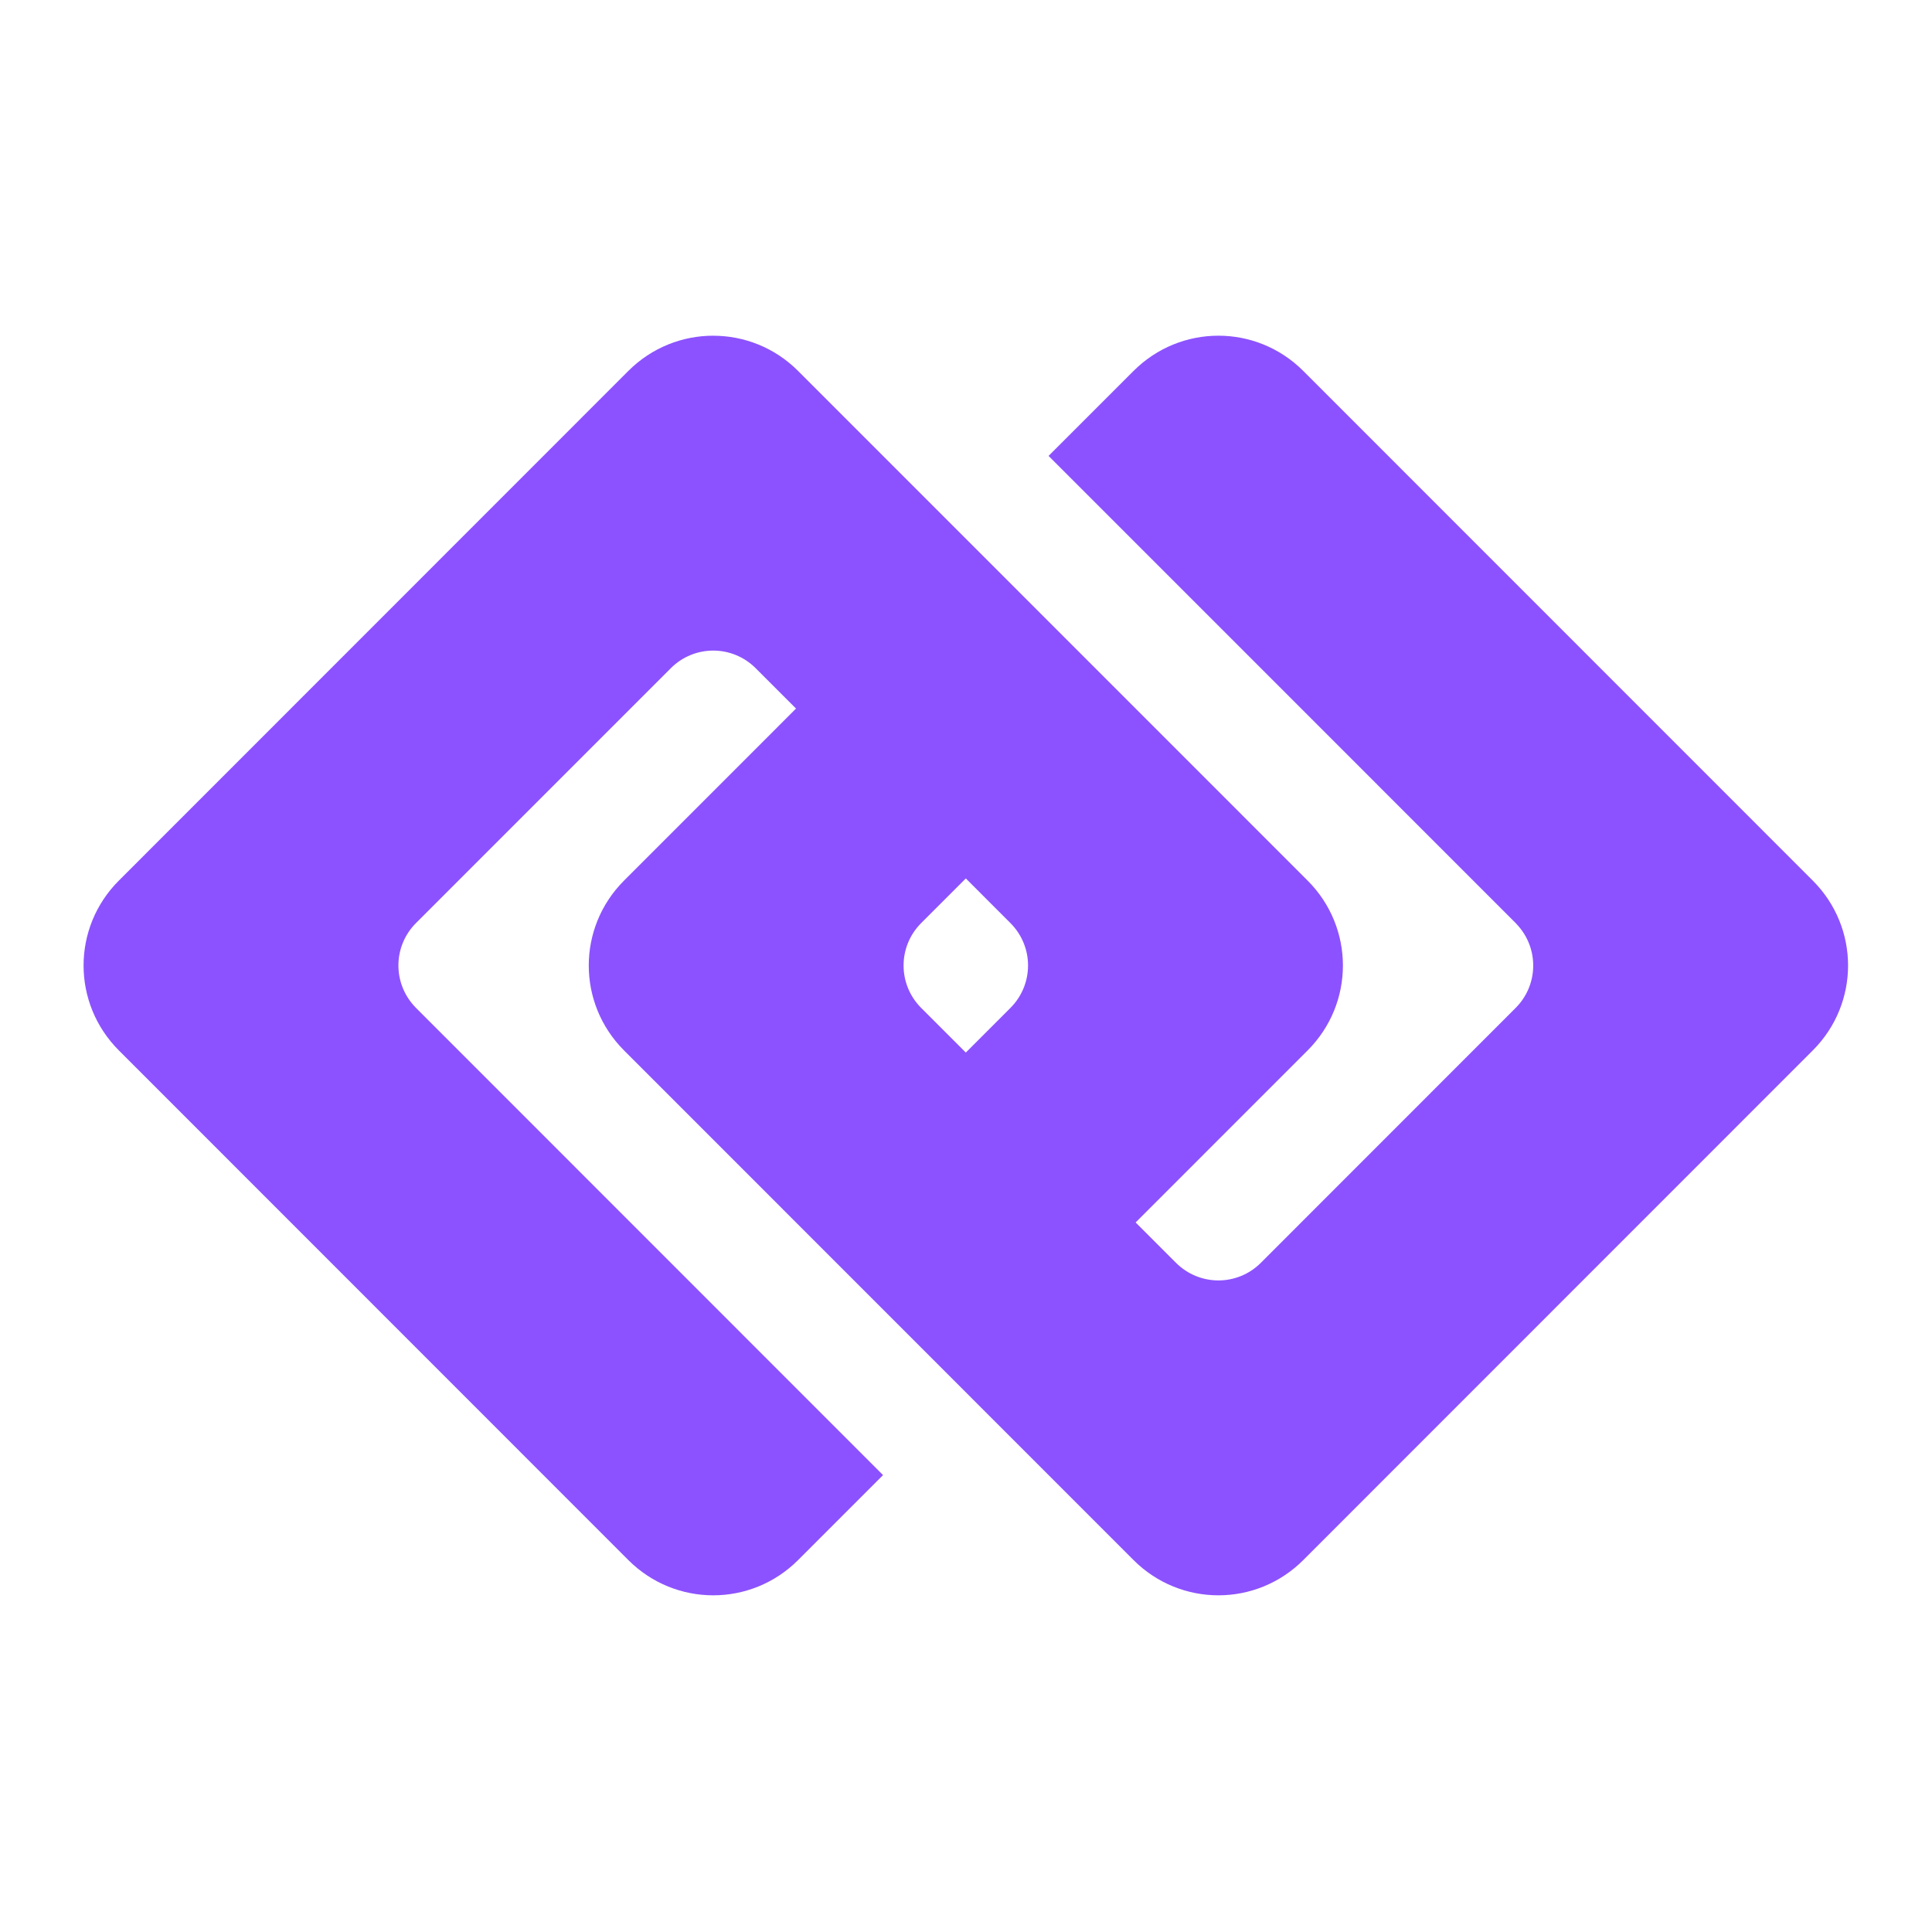 <svg xmlns="http://www.w3.org/2000/svg" xmlns:xlink="http://www.w3.org/1999/xlink" width="500" zoomAndPan="magnify" viewBox="0 0 375 375" height="500" preserveAspectRatio="xMidYMid meet" version="1.0"><defs><clipPath id="c2c886ade2"><path d="M 16.219 65.156 L 358.707 65.156 L 358.707 309.652 L 16.219 309.652 Z M 16.219 65.156 " clip-rule="nonzero"/></clipPath></defs><g clip-path="url(#c2c886ade2)"><path fill="#8c52ff" d="M 187.465 170.504 L 196.117 179.16 C 200.684 183.727 200.684 191.078 196.117 195.645 L 187.465 204.301 L 178.809 195.645 C 174.242 191.078 174.242 183.727 178.809 179.16 Z M 138.434 65.16 C 132.477 65.16 126.52 67.438 121.953 72.004 L 23.07 170.922 C 13.938 180.055 13.938 194.75 23.07 203.883 L 121.953 302.801 C 131.082 311.934 145.785 311.934 154.918 302.801 L 171.398 286.316 L 130.199 245.105 L 80.762 195.652 L 80.586 195.48 L 80.594 195.473 C 76.195 190.895 76.242 183.668 80.75 179.16 L 130.199 129.703 C 134.762 125.137 142.113 125.137 146.68 129.703 L 154.508 137.531 L 121.125 170.922 C 111.996 180.055 111.996 194.754 121.125 203.887 L 220.012 302.801 C 229.141 311.934 243.844 311.934 252.973 302.801 L 351.859 203.887 C 360.992 194.754 360.992 180.055 351.859 170.922 L 252.973 72.008 C 243.844 62.875 229.141 62.875 220.012 72.008 L 203.527 88.492 L 244.738 129.703 L 294.176 179.152 L 294.352 179.328 L 294.34 179.336 C 298.734 183.914 298.684 191.141 294.176 195.648 L 244.738 245.105 C 240.172 249.672 232.82 249.672 228.254 245.105 L 220.426 237.277 L 253.809 203.887 C 262.941 194.754 262.941 180.055 253.809 170.922 L 154.918 72.008 C 150.352 67.438 144.391 65.164 138.434 65.164 L 138.434 65.16 " fill-opacity="1" fill-rule="nonzero"/></g></svg>